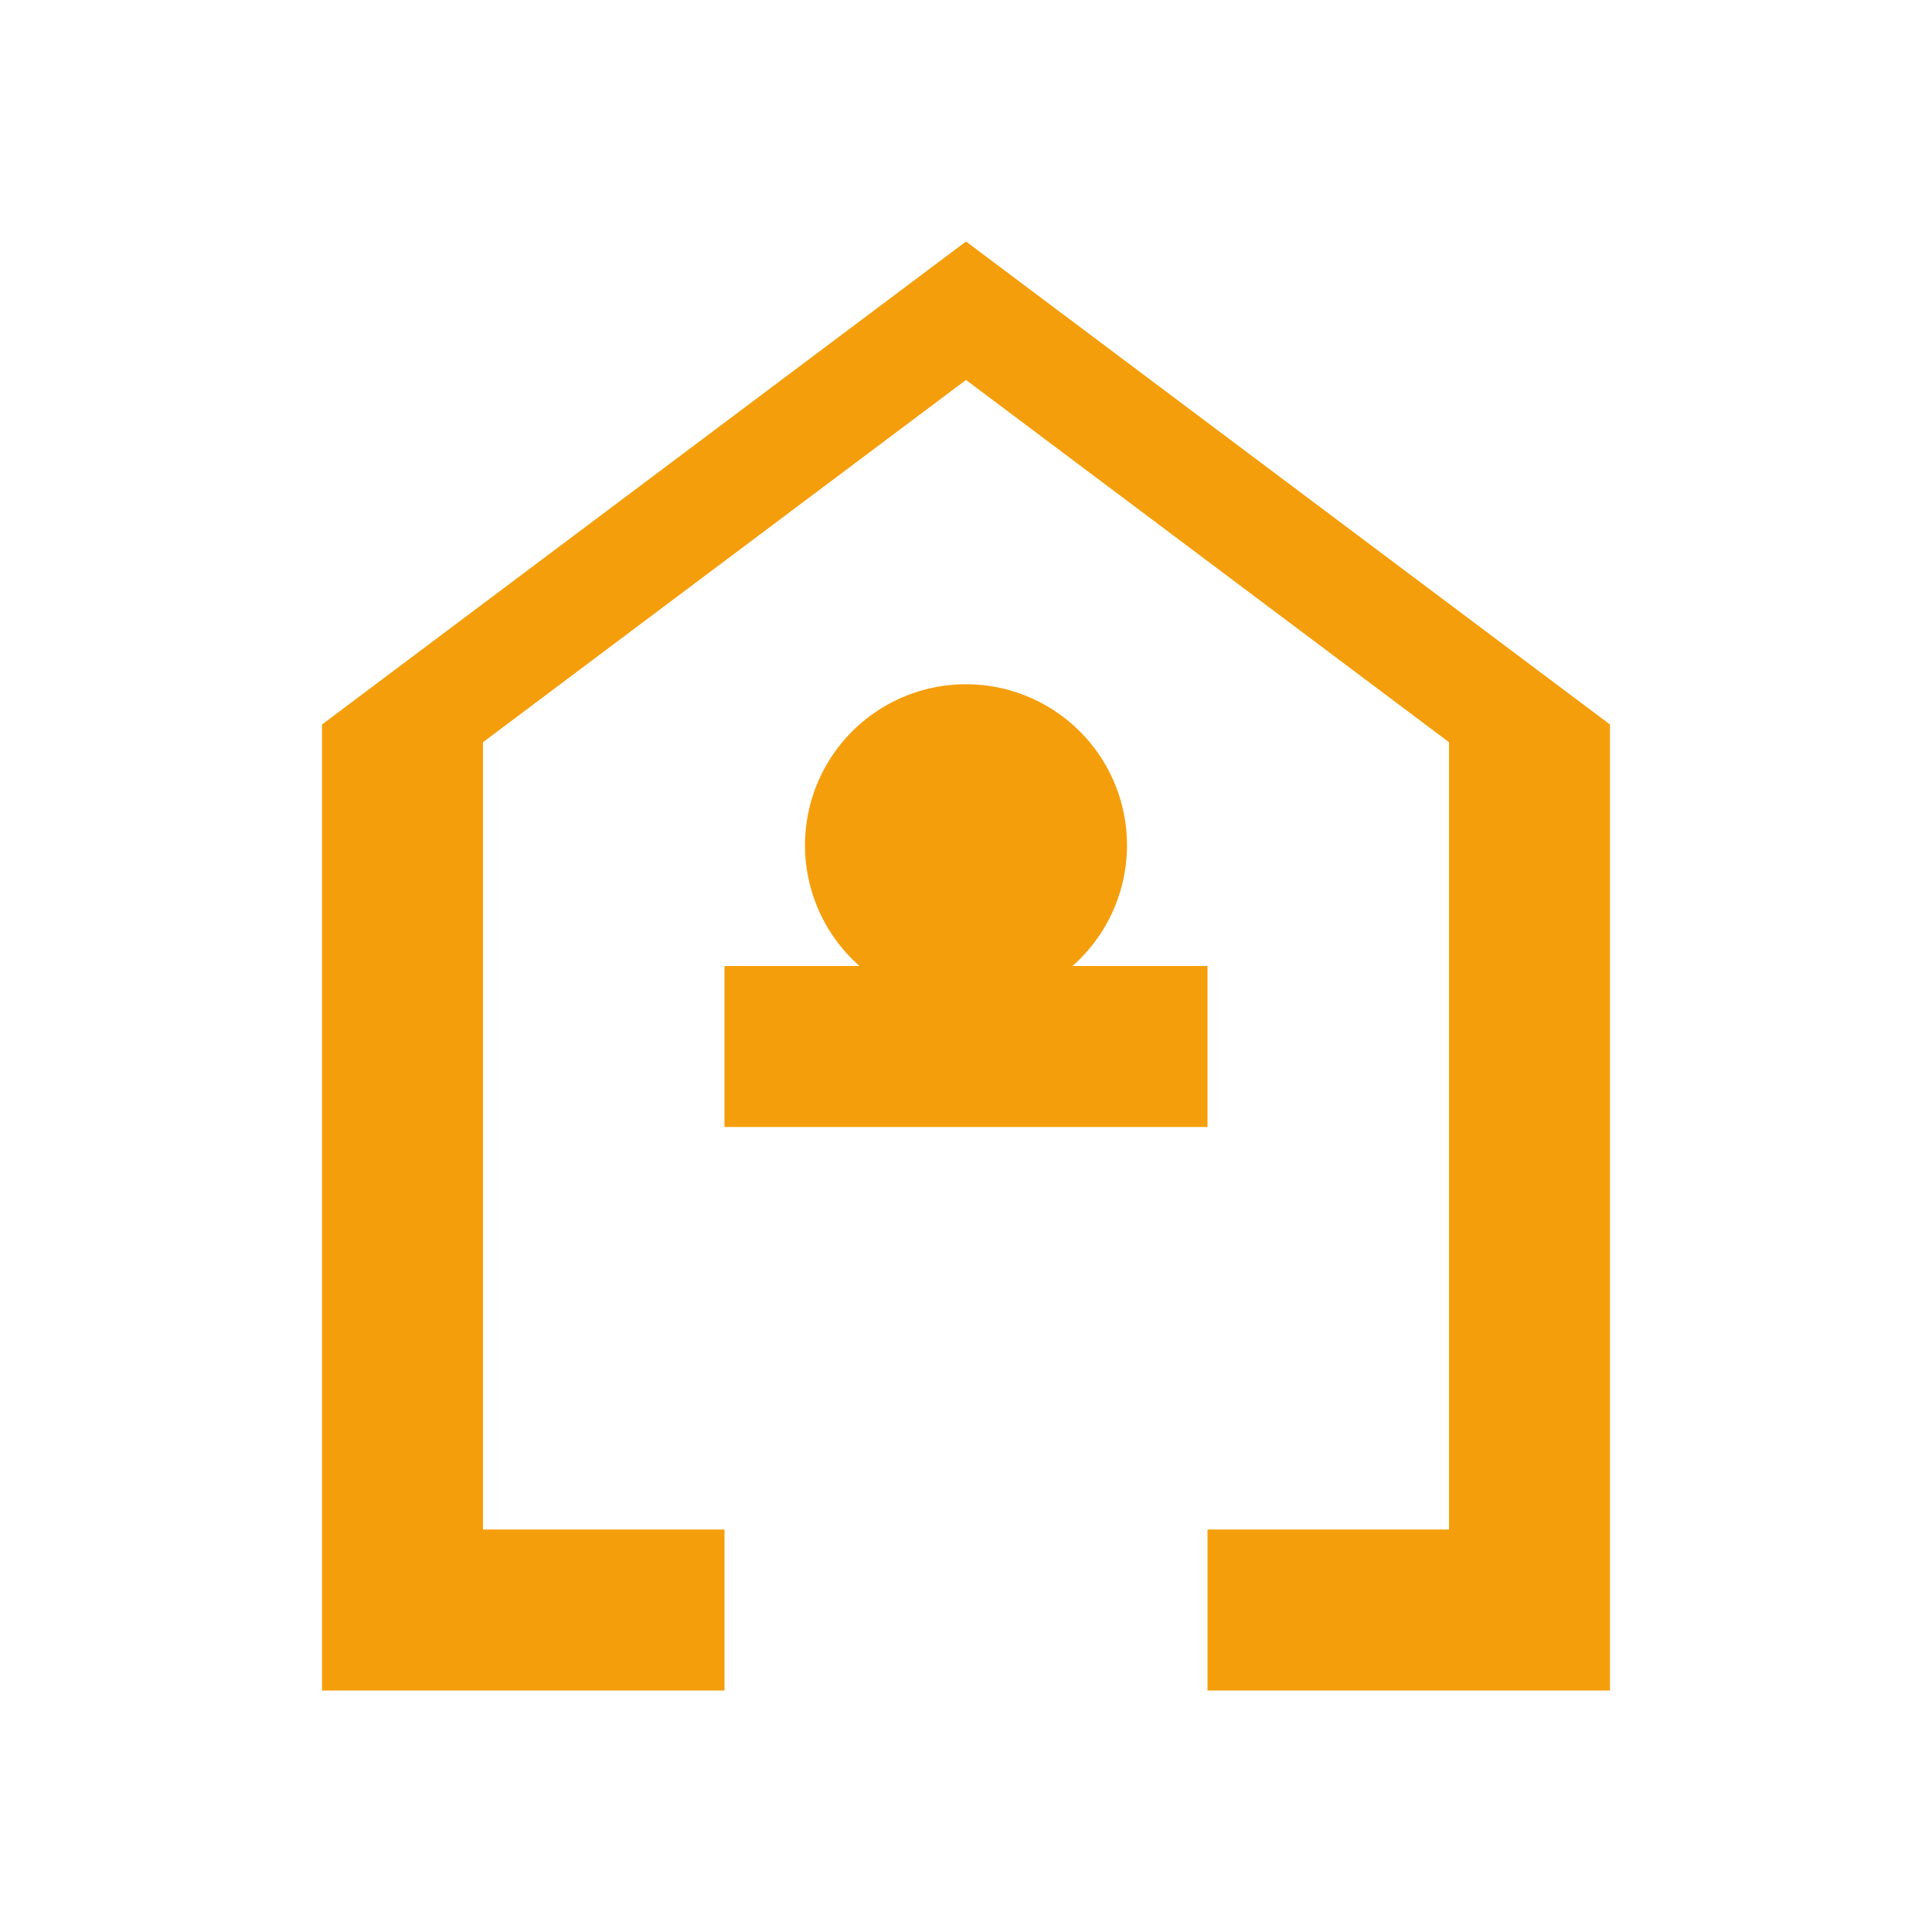 <svg xmlns="http://www.w3.org/2000/svg" viewBox="0 0 24 24" fill="#F59E0B" width="64" height="64"><path d="M12 3L4 9v12h5v-7h6v7h5V9l-8-6zm6 16h-3v-7H9v7H6v-9.78l6-4.5 6 4.5V19z"/><path d="M12 8.5a2 2 0 100 4 2 2 0 000-4z"/></svg>